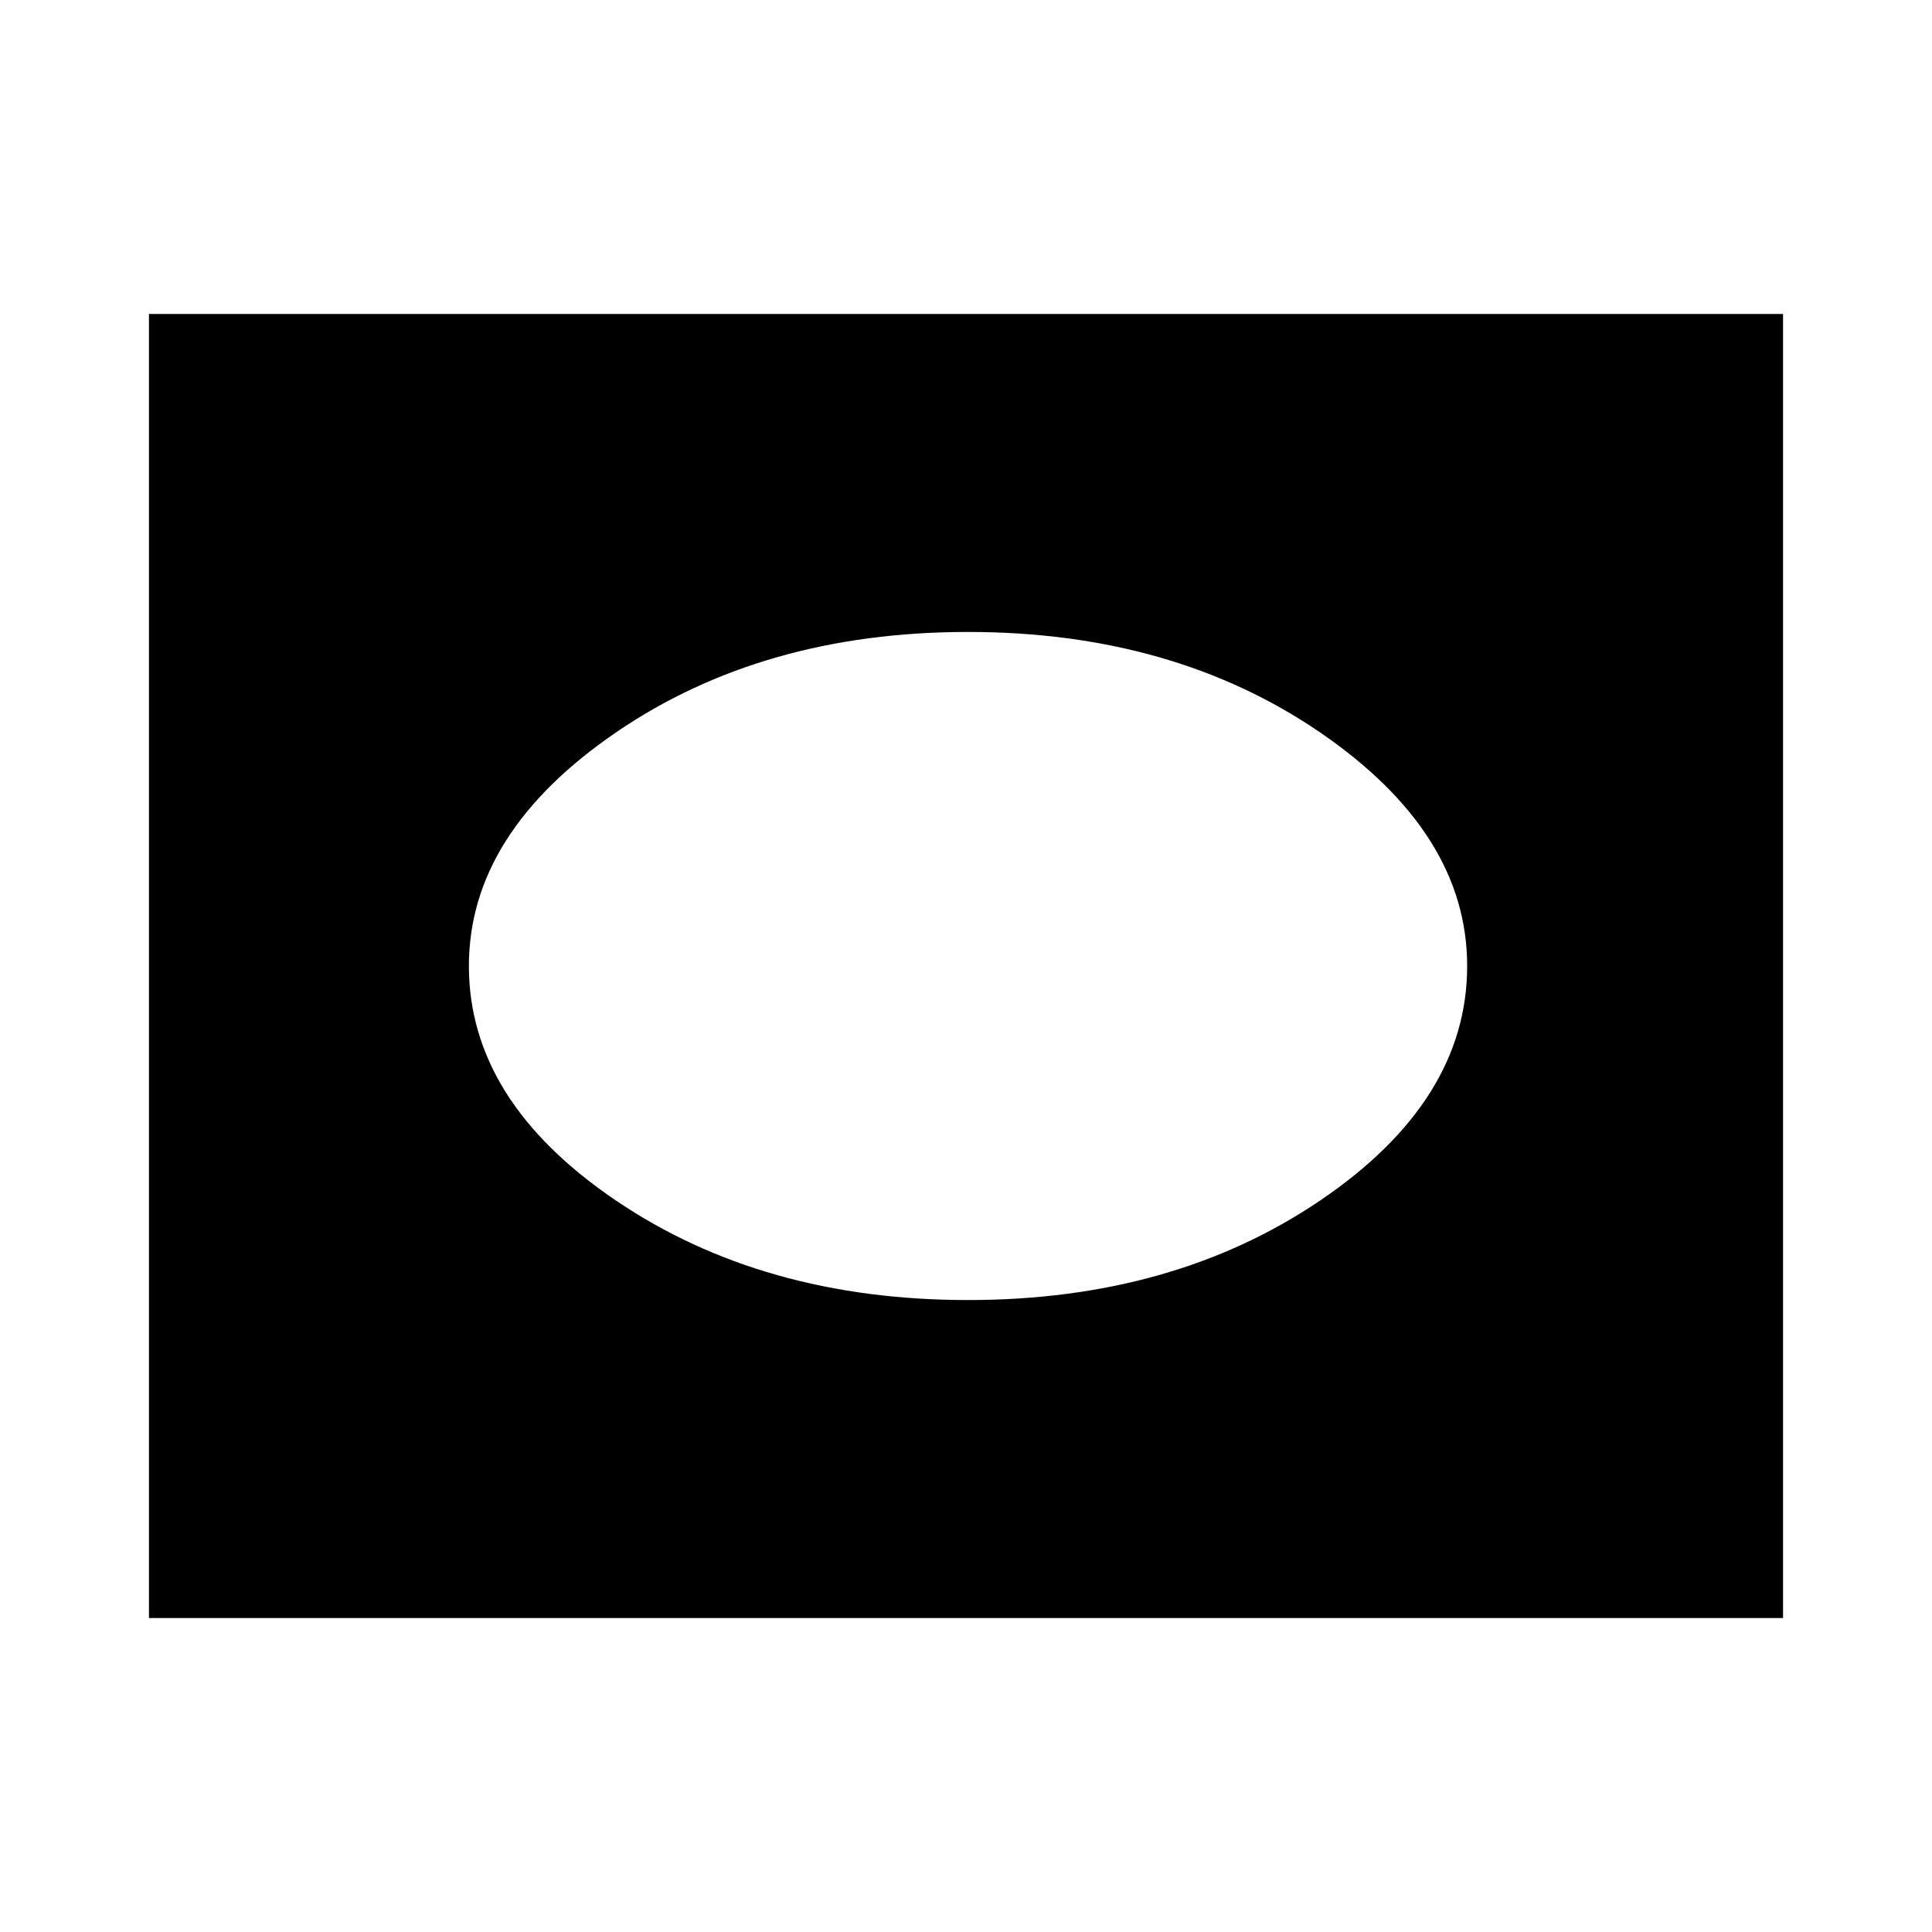 <svg xmlns="http://www.w3.org/2000/svg" height="20" width="20"><path d="M10.021 13.458Q12.146 13.458 13.667 12.427Q15.188 11.396 15.188 10Q15.188 8.625 13.667 7.583Q12.146 6.542 10.021 6.542Q7.896 6.542 6.375 7.583Q4.854 8.625 4.854 10Q4.854 11.396 6.375 12.427Q7.896 13.458 10.021 13.458ZM1.542 16.75V3.25H18.458V16.75Z"/></svg>